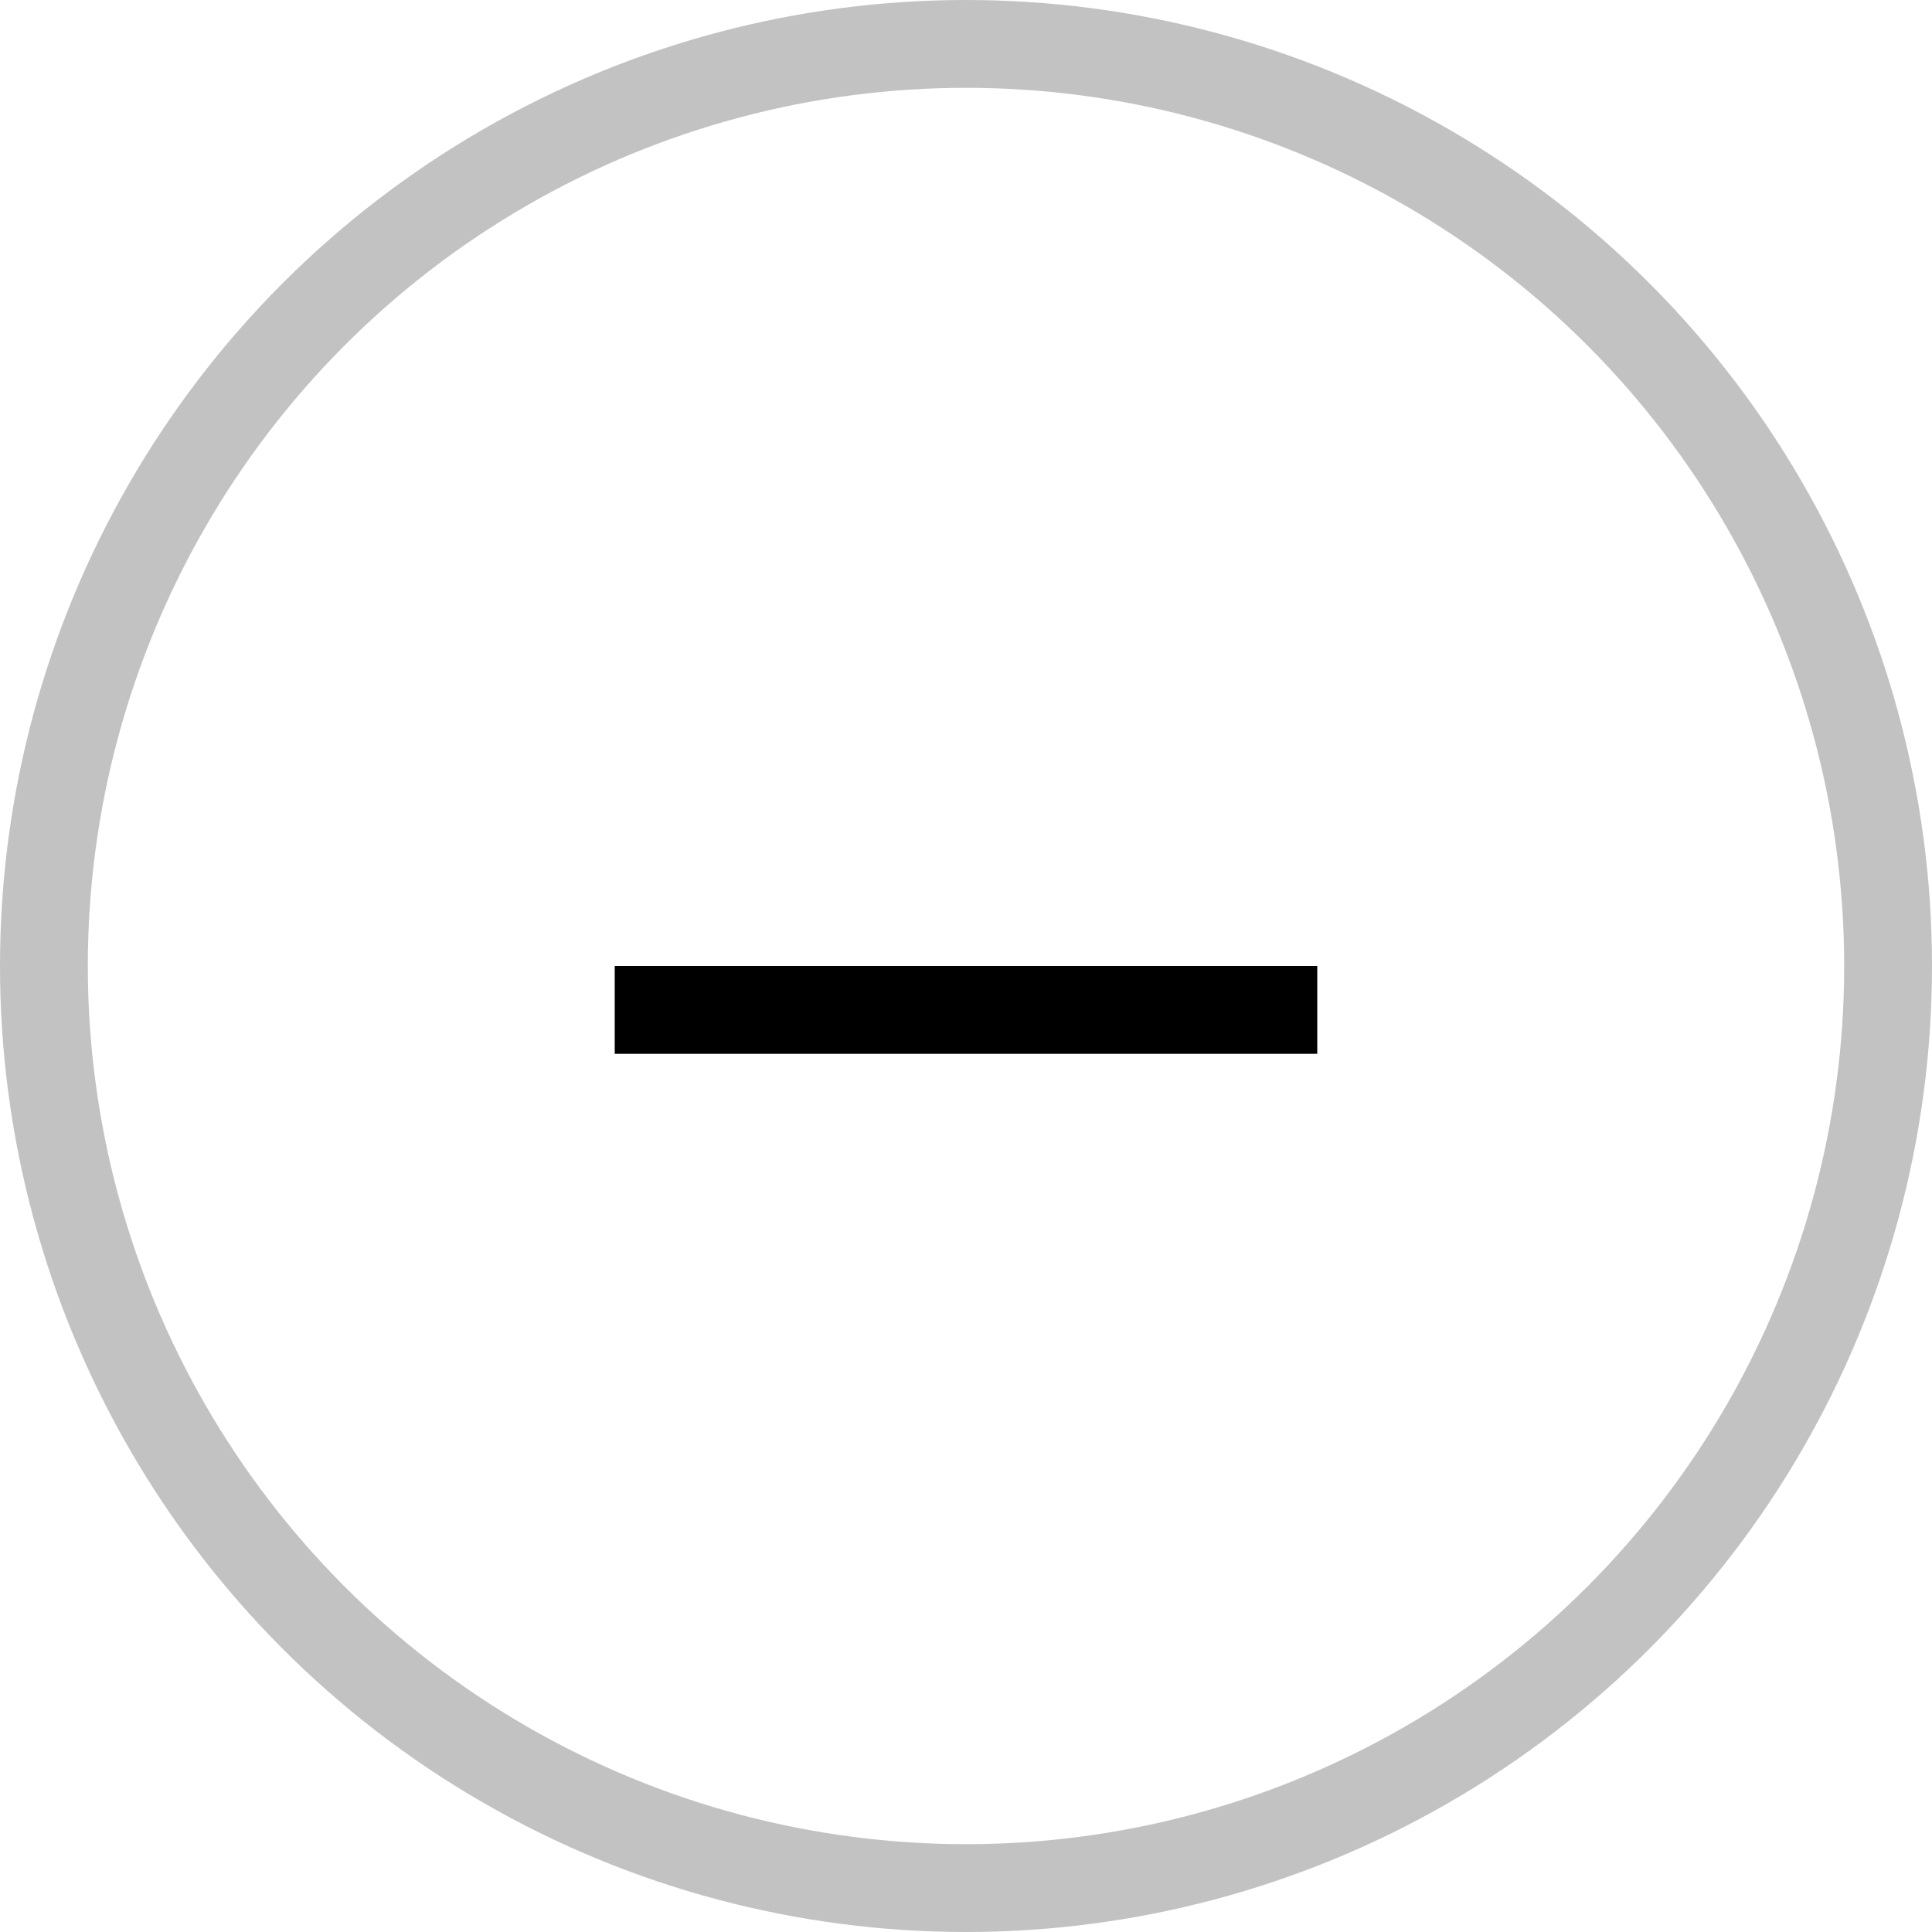 <svg width="22" height="22" viewBox="0 0 22 22" fill="none" xmlns="http://www.w3.org/2000/svg">
<circle cx="11" cy="11" r="10.5" stroke="#999999" stroke-opacity="0.6"/>
<path d="M7 11.5H15" stroke="black"/>
</svg>
